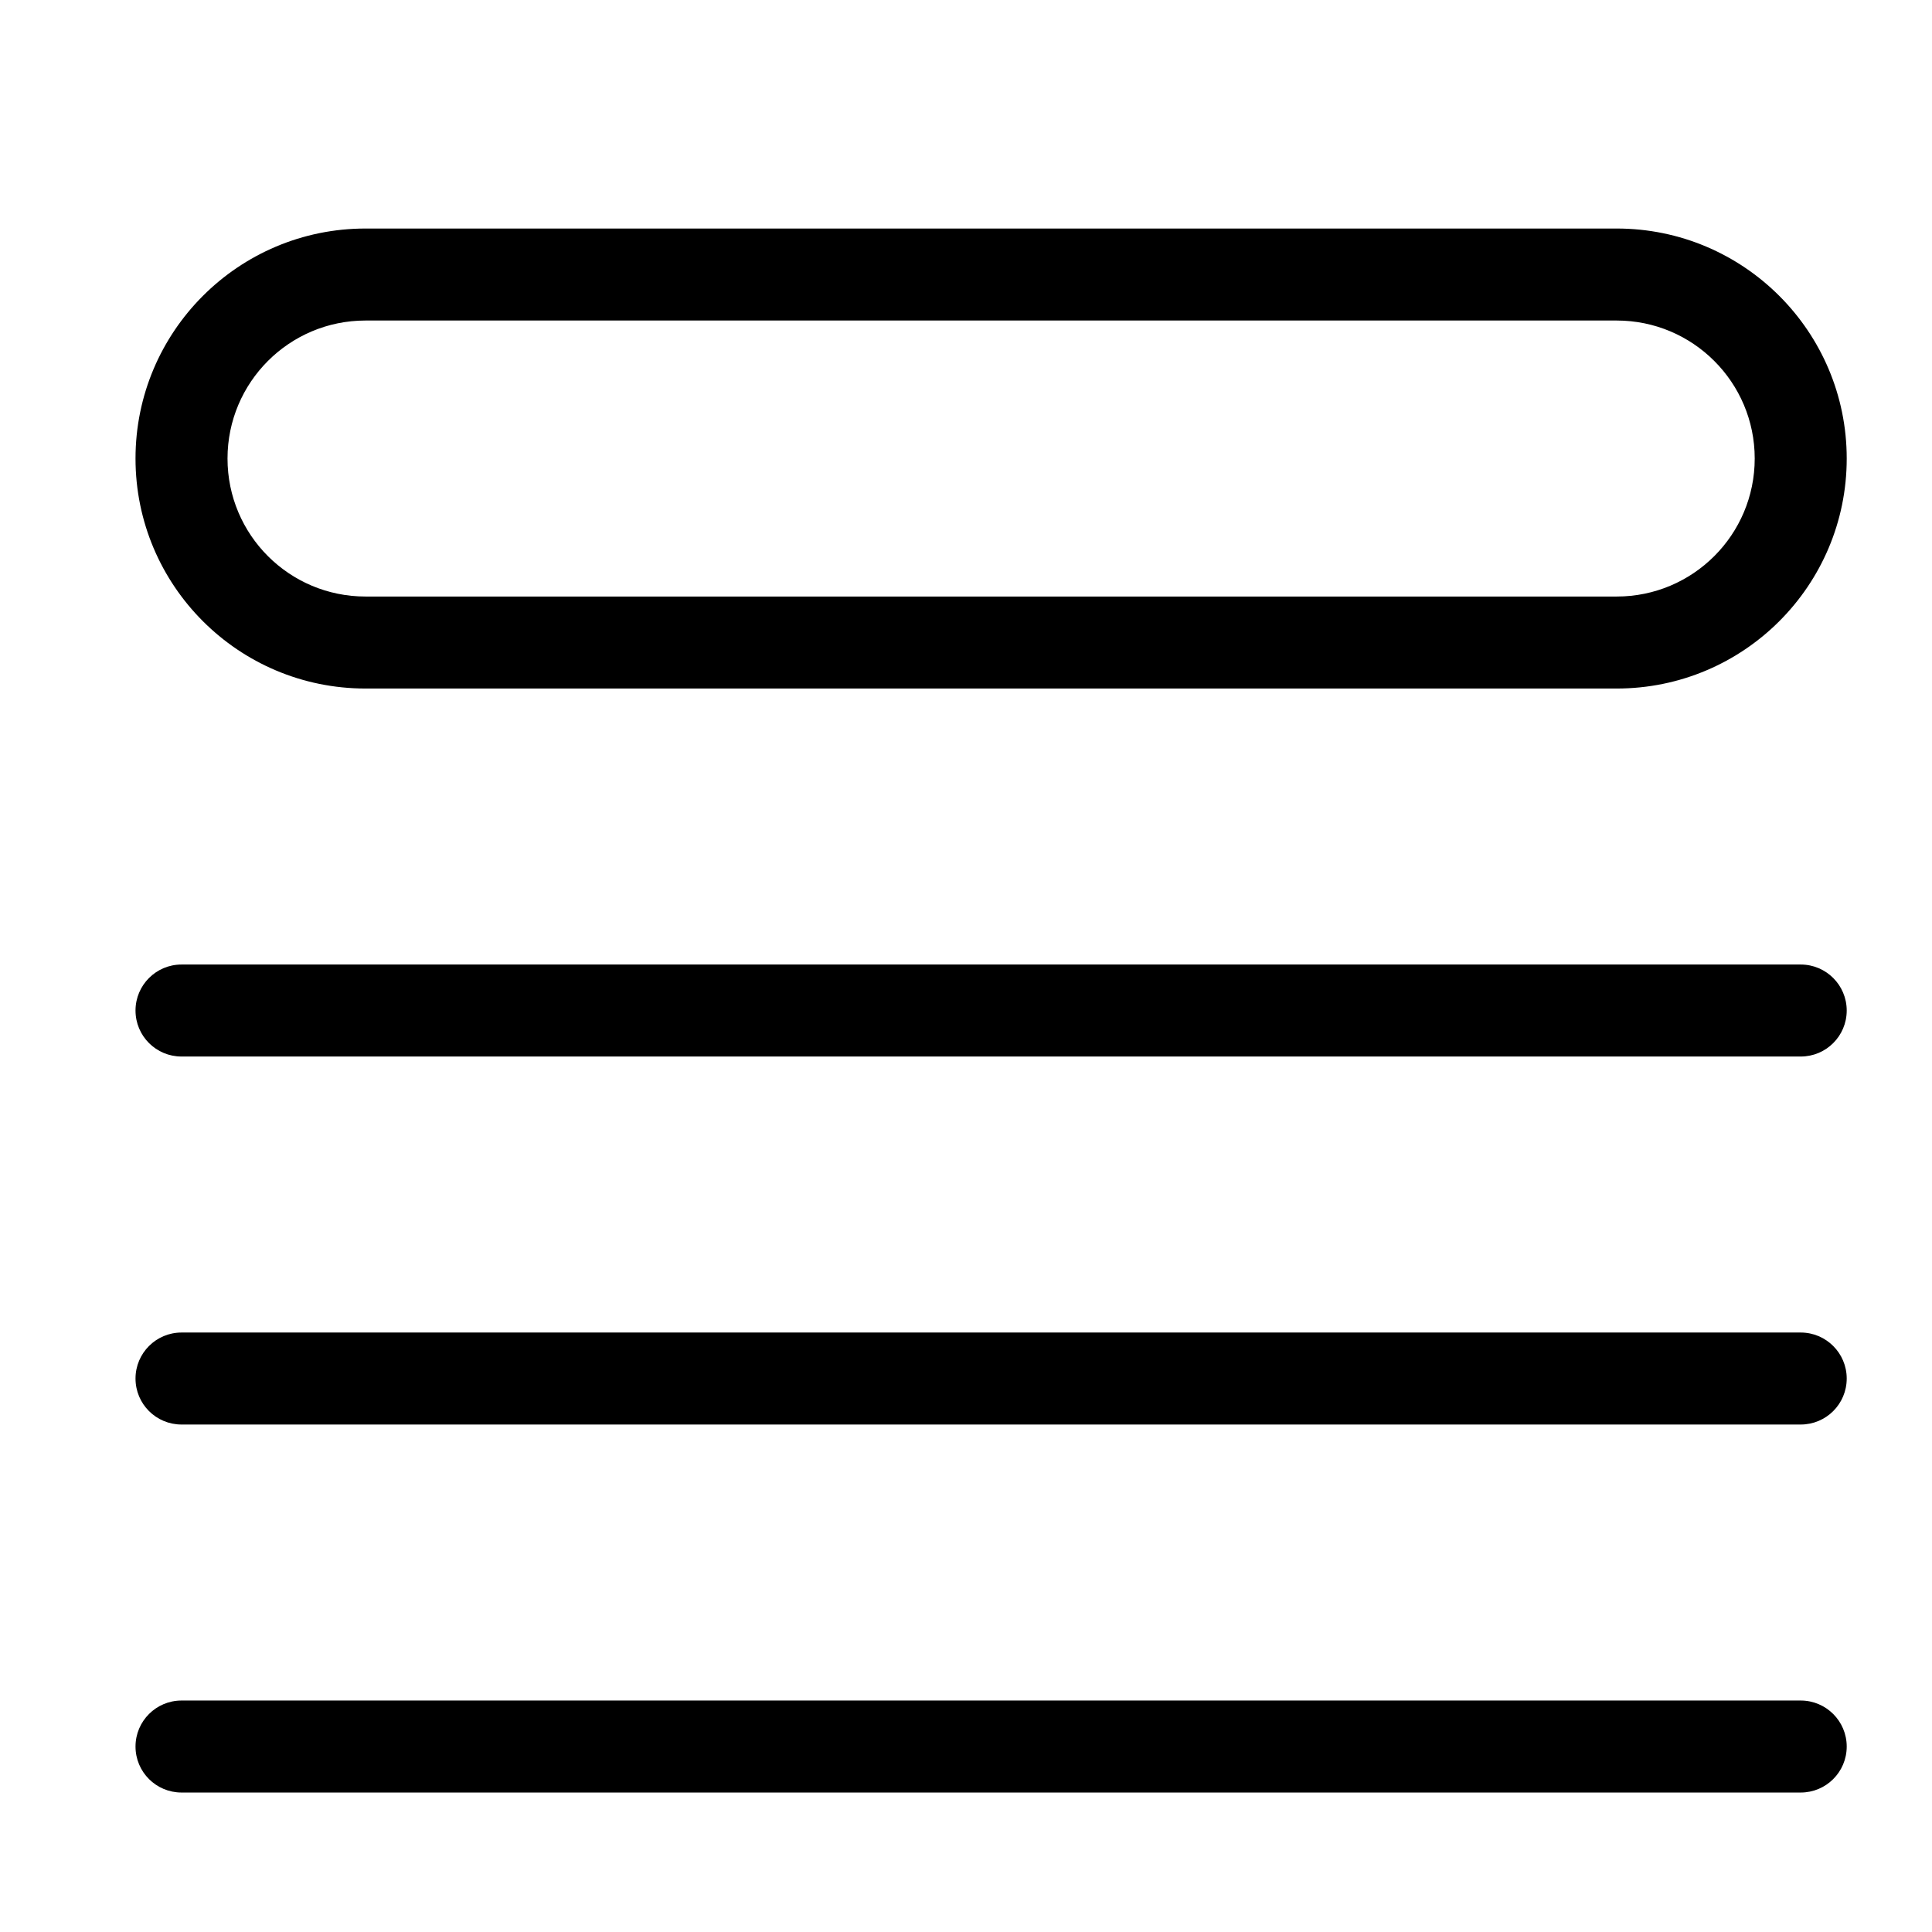 <svg width="21" height="21" viewBox="0 0 21 21" xmlns="http://www.w3.org/2000/svg">

    <path fill-rule="evenodd" clip-rule="evenodd"
        d="M1.473 4.984C1.473 3.604 2.592 2.484 3.973 2.484H17.573C18.953 2.484 20.073 3.604 20.073 4.984C20.073 6.365 18.953 7.484 17.573 7.484H3.973C2.592 7.484 1.473 6.365 1.473 4.984ZM3.973 3.484C3.144 3.484 2.473 4.156 2.473 4.984C2.473 5.813 3.144 6.484 3.973 6.484H17.573C18.401 6.484 19.073 5.813 19.073 4.984C19.073 4.156 18.401 3.484 17.573 3.484H3.973ZM1.473 10.984C1.473 10.708 1.697 10.484 1.973 10.484H19.573C19.849 10.484 20.073 10.708 20.073 10.984C20.073 11.261 19.849 11.484 19.573 11.484H1.973C1.697 11.484 1.473 11.261 1.473 10.984ZM1.473 14.984C1.473 14.708 1.697 14.484 1.973 14.484H19.573C19.849 14.484 20.073 14.708 20.073 14.984C20.073 15.261 19.849 15.484 19.573 15.484H1.973C1.697 15.484 1.473 15.261 1.473 14.984ZM1.473 18.984C1.473 18.708 1.697 18.484 1.973 18.484H19.573C19.849 18.484 20.073 18.708 20.073 18.984C20.073 19.261 19.849 19.484 19.573 19.484H1.973C1.697 19.484 1.473 19.261 1.473 18.984Z" />

</svg>